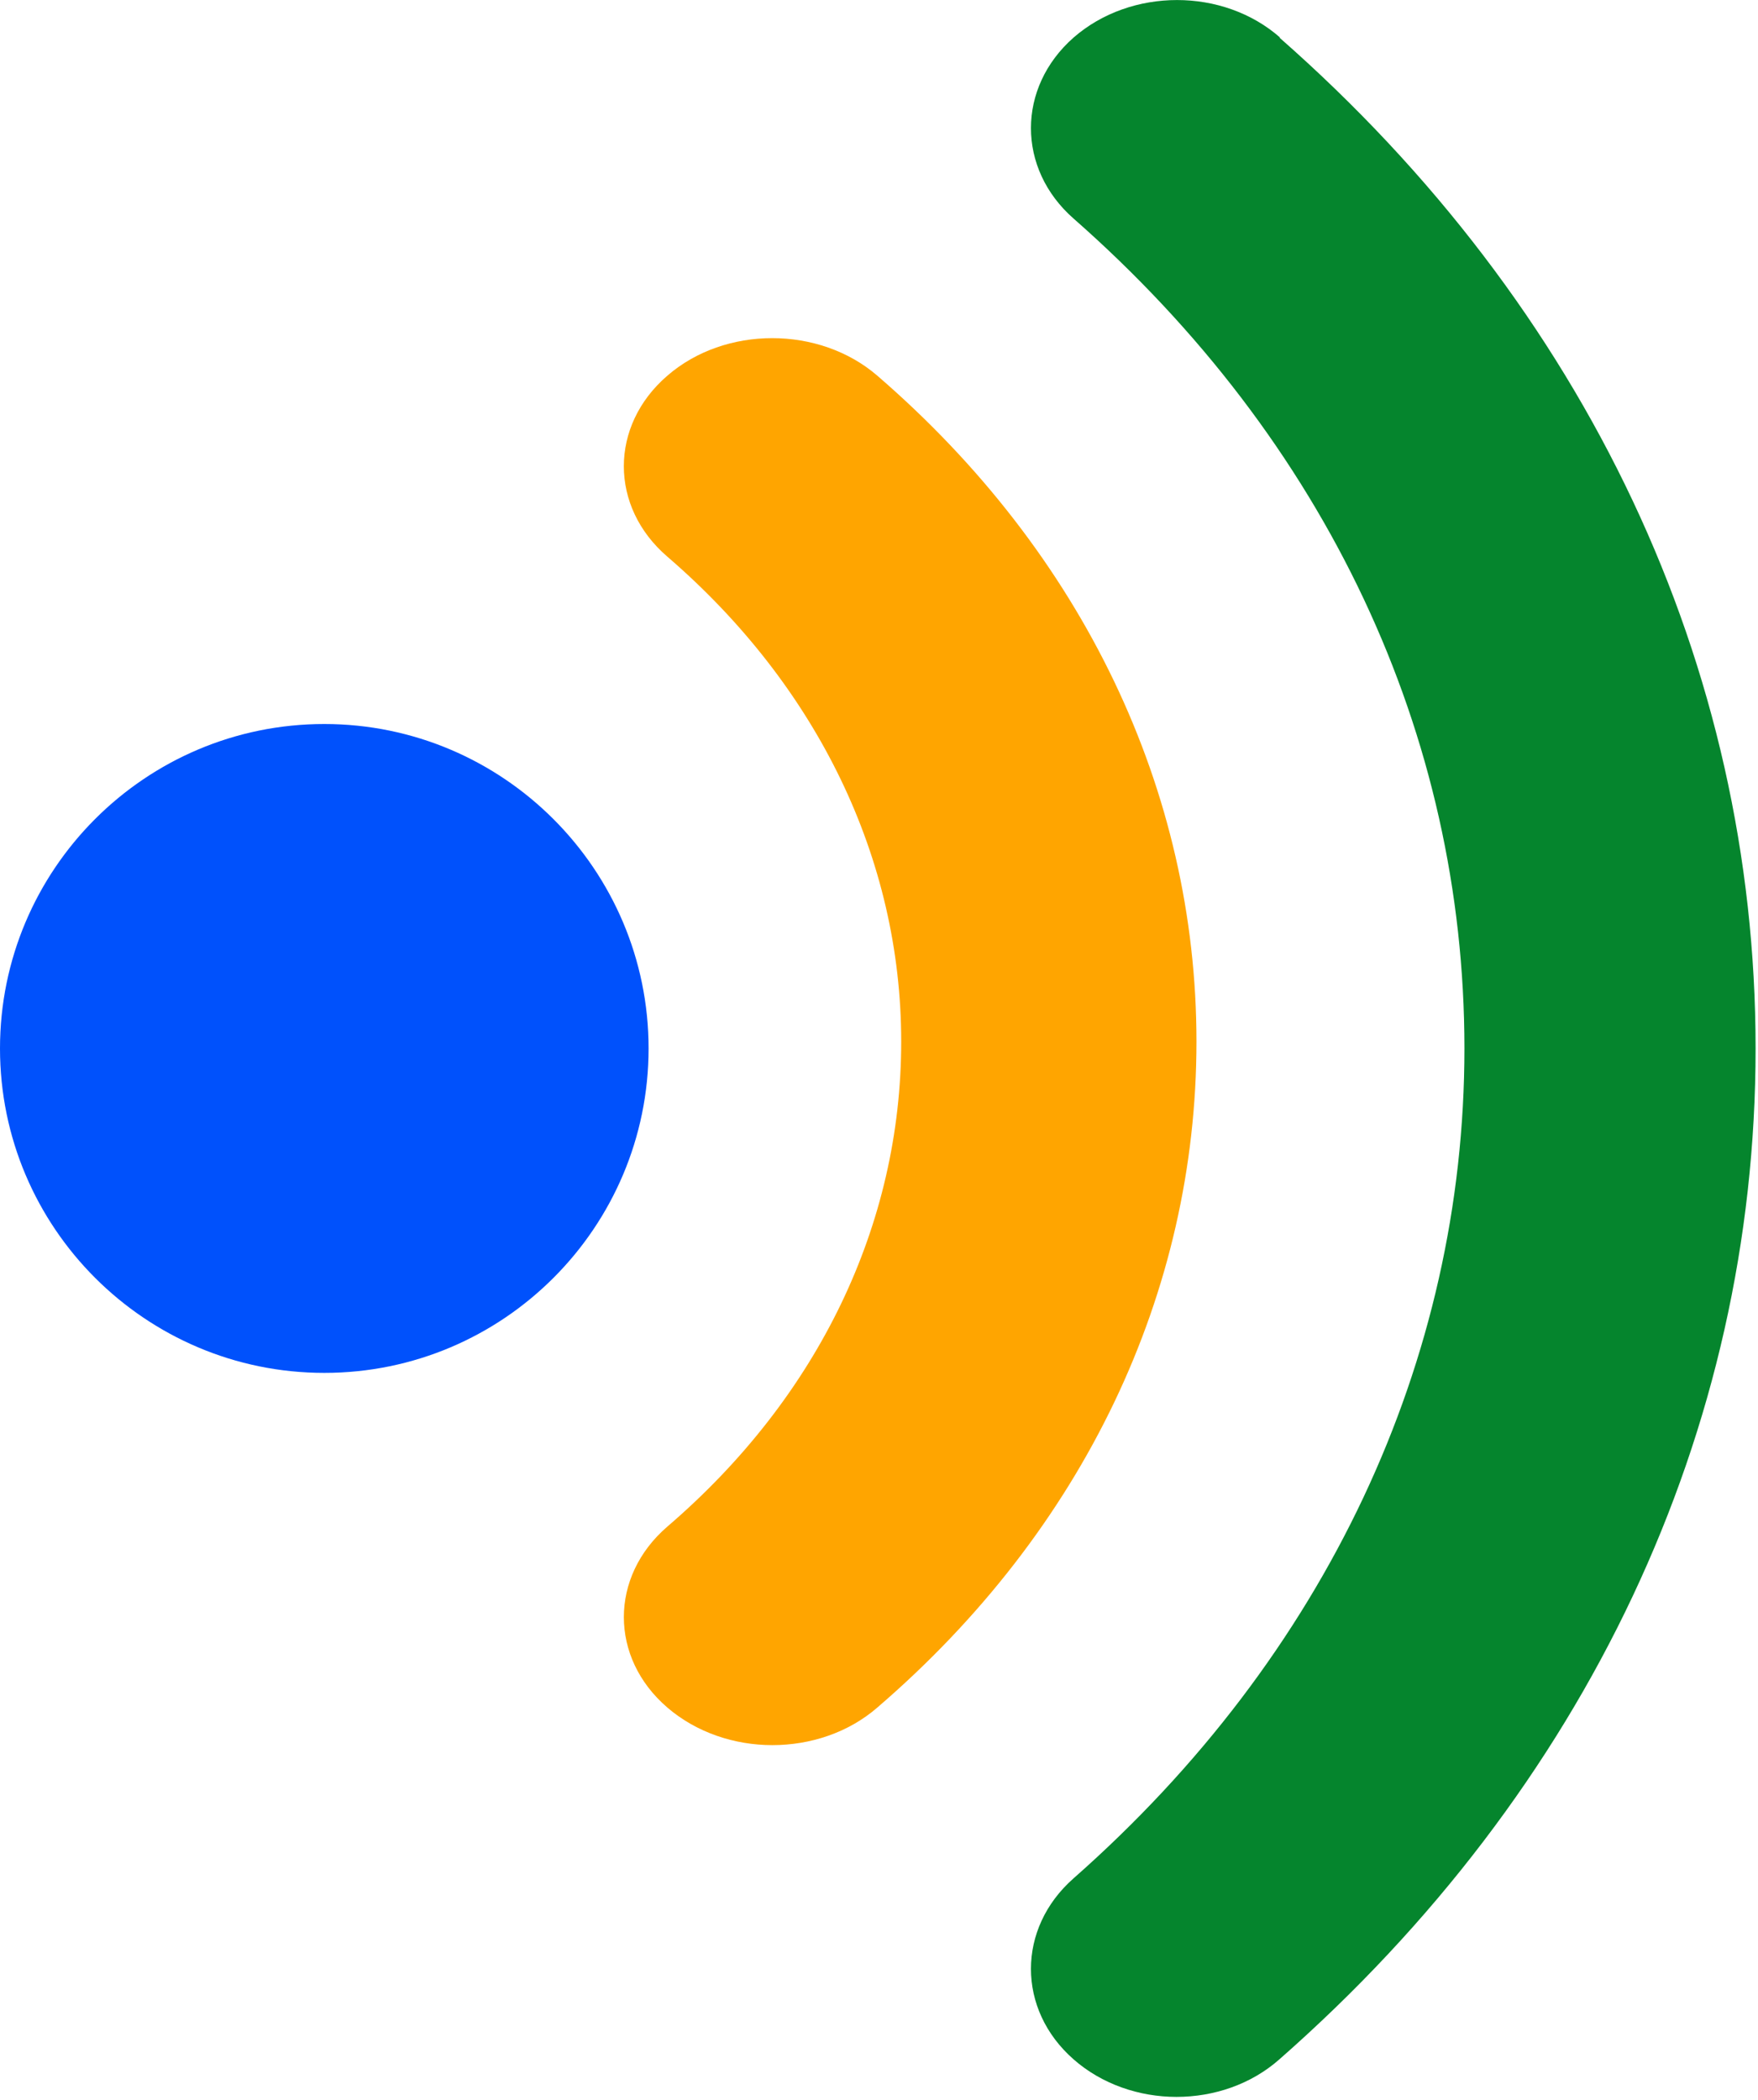<svg width="103" height="123" version="1.1" viewBox="0 0 103 123" xmlns="http://www.w3.org/2000/svg">
 <g>
  <path d="m75 2.2c-3.33-2.93-8.74-2.93-12.1 0-3.33 2.93-3.33 7.68 0 10.6 14.8 13 22.9 30.2 22.9 48.6 0 18.3-8.14 35.6-22.9 48.6-3.33 2.93-3.33 7.68-1e-3 10.6 1.66 1.46 3.85 2.2 6.03 2.2 2.19 0 4.37-0.732 6.03-2.2 18-15.8 27.9-36.8 27.9-59.2s-9.9-43.4-27.9-59.2z" fill="#05852d" stroke-width="1.07"/>
  <path d="m39.1 100c1.7 1.46 3.93 2.2 6.15 2.2 2.23 0 4.46-0.732 6.15-2.2 12.1-10.4 18.7-24.3 18.7-39s-6.65-28.6-18.7-39c-3.4-2.93-8.92-2.93-12.3 1e-3 -3.4 2.93-3.4 7.68 0.001 10.6 8.8 7.58 13.7 17.7 13.7 28.4s-4.84 20.8-13.7 28.4c-3.4 2.93-3.4 7.68 0.001 10.6z" fill="#ffa500" stroke-width="1.08"/>
  <path d="m19 80.4c10.5 0 19-8.53 19-19s-8.52-19-19-19c-10.5 0-19 8.53-19 19 1e-3 10.5 8.53 19 19 19z" fill="#0051fc"/>
 </g>
</svg>

